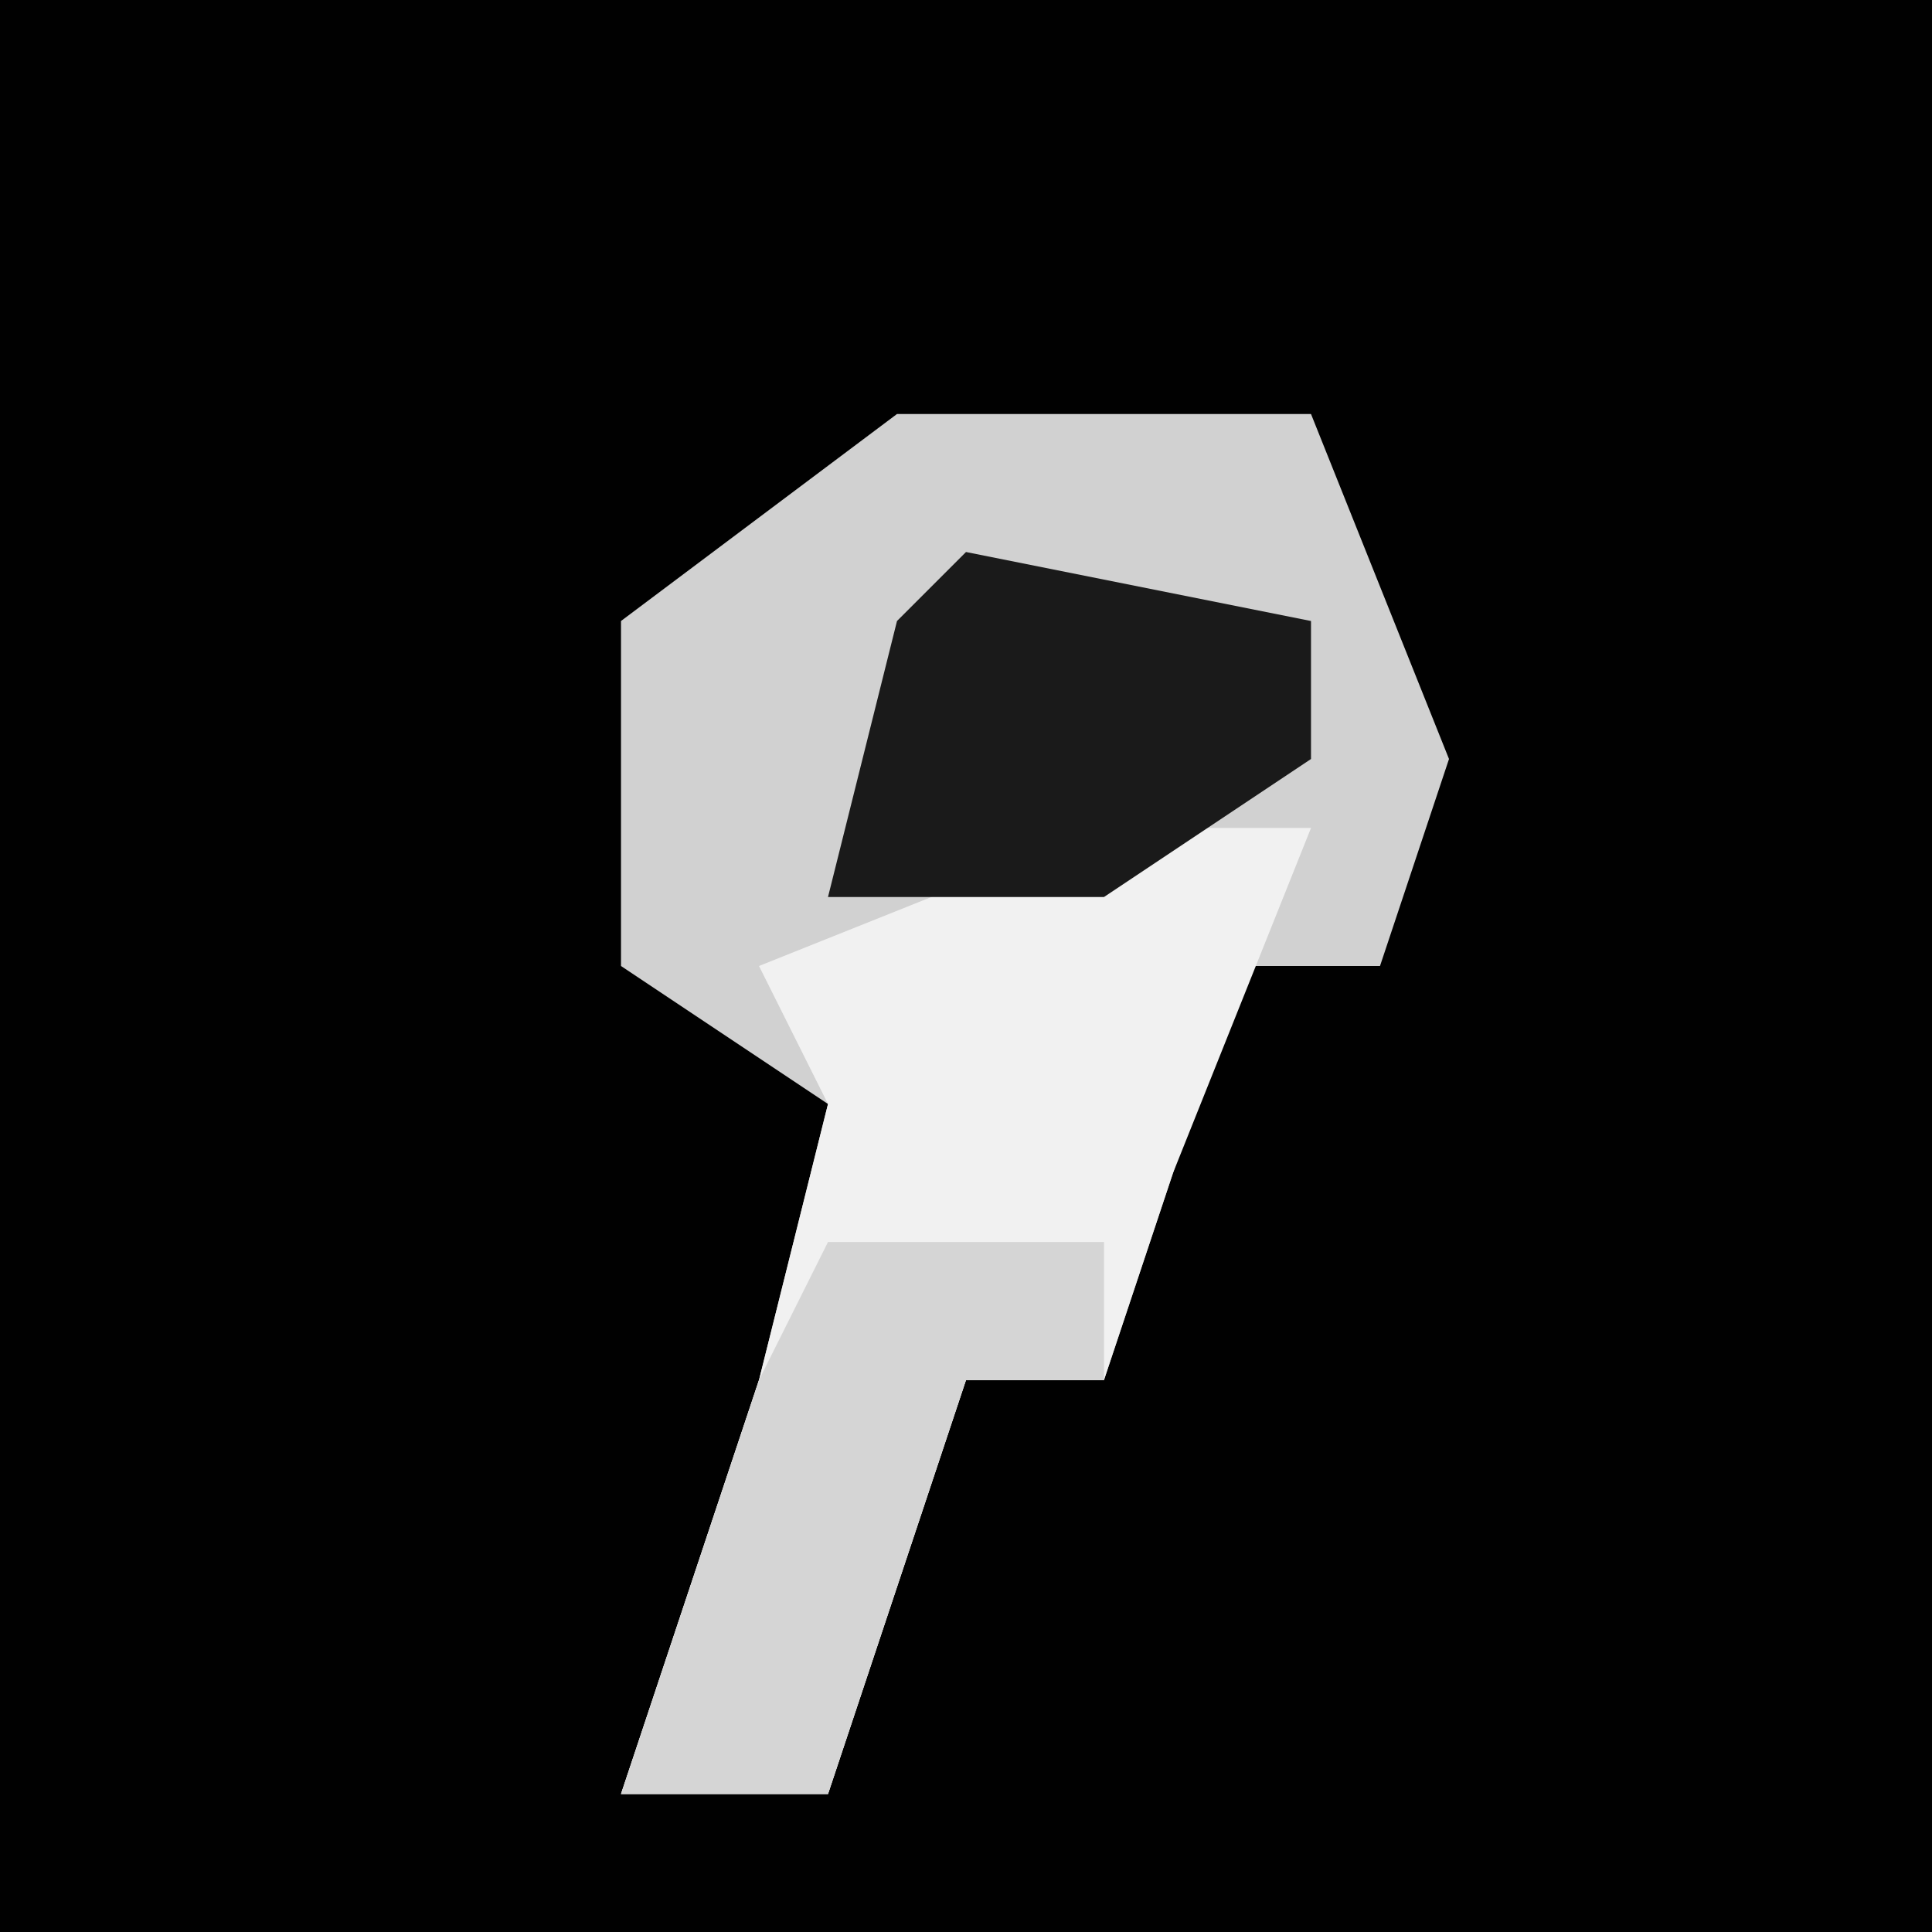 <?xml version="1.0" encoding="UTF-8"?>
<svg version="1.1" xmlns="http://www.w3.org/2000/svg" width="28" height="28">
<path d="M0,0 L28,0 L28,28 L0,28 Z " fill="#010101" transform="translate(0,0)"/>
<path d="M0,0 L6,0 L8,5 L7,8 L5,8 L3,14 L1,14 L-1,20 L-4,20 L-2,14 L-1,10 L-4,8 L-4,3 Z " fill="#D1D1D1" transform="translate(13,6)"/>
<path d="M0,0 L3,0 L1,5 L0,8 L-2,8 L-4,14 L-7,14 L-5,8 L-4,4 L-5,2 Z " fill="#F1F1F1" transform="translate(16,12)"/>
<path d="M0,0 L4,0 L4,2 L2,2 L0,8 L-3,8 L-1,2 Z " fill="#D5D5D5" transform="translate(12,18)"/>
<path d="M0,0 L5,1 L5,3 L2,5 L-2,5 L-1,1 Z " fill="#1A1A1A" transform="translate(14,8)"/>
</svg>
